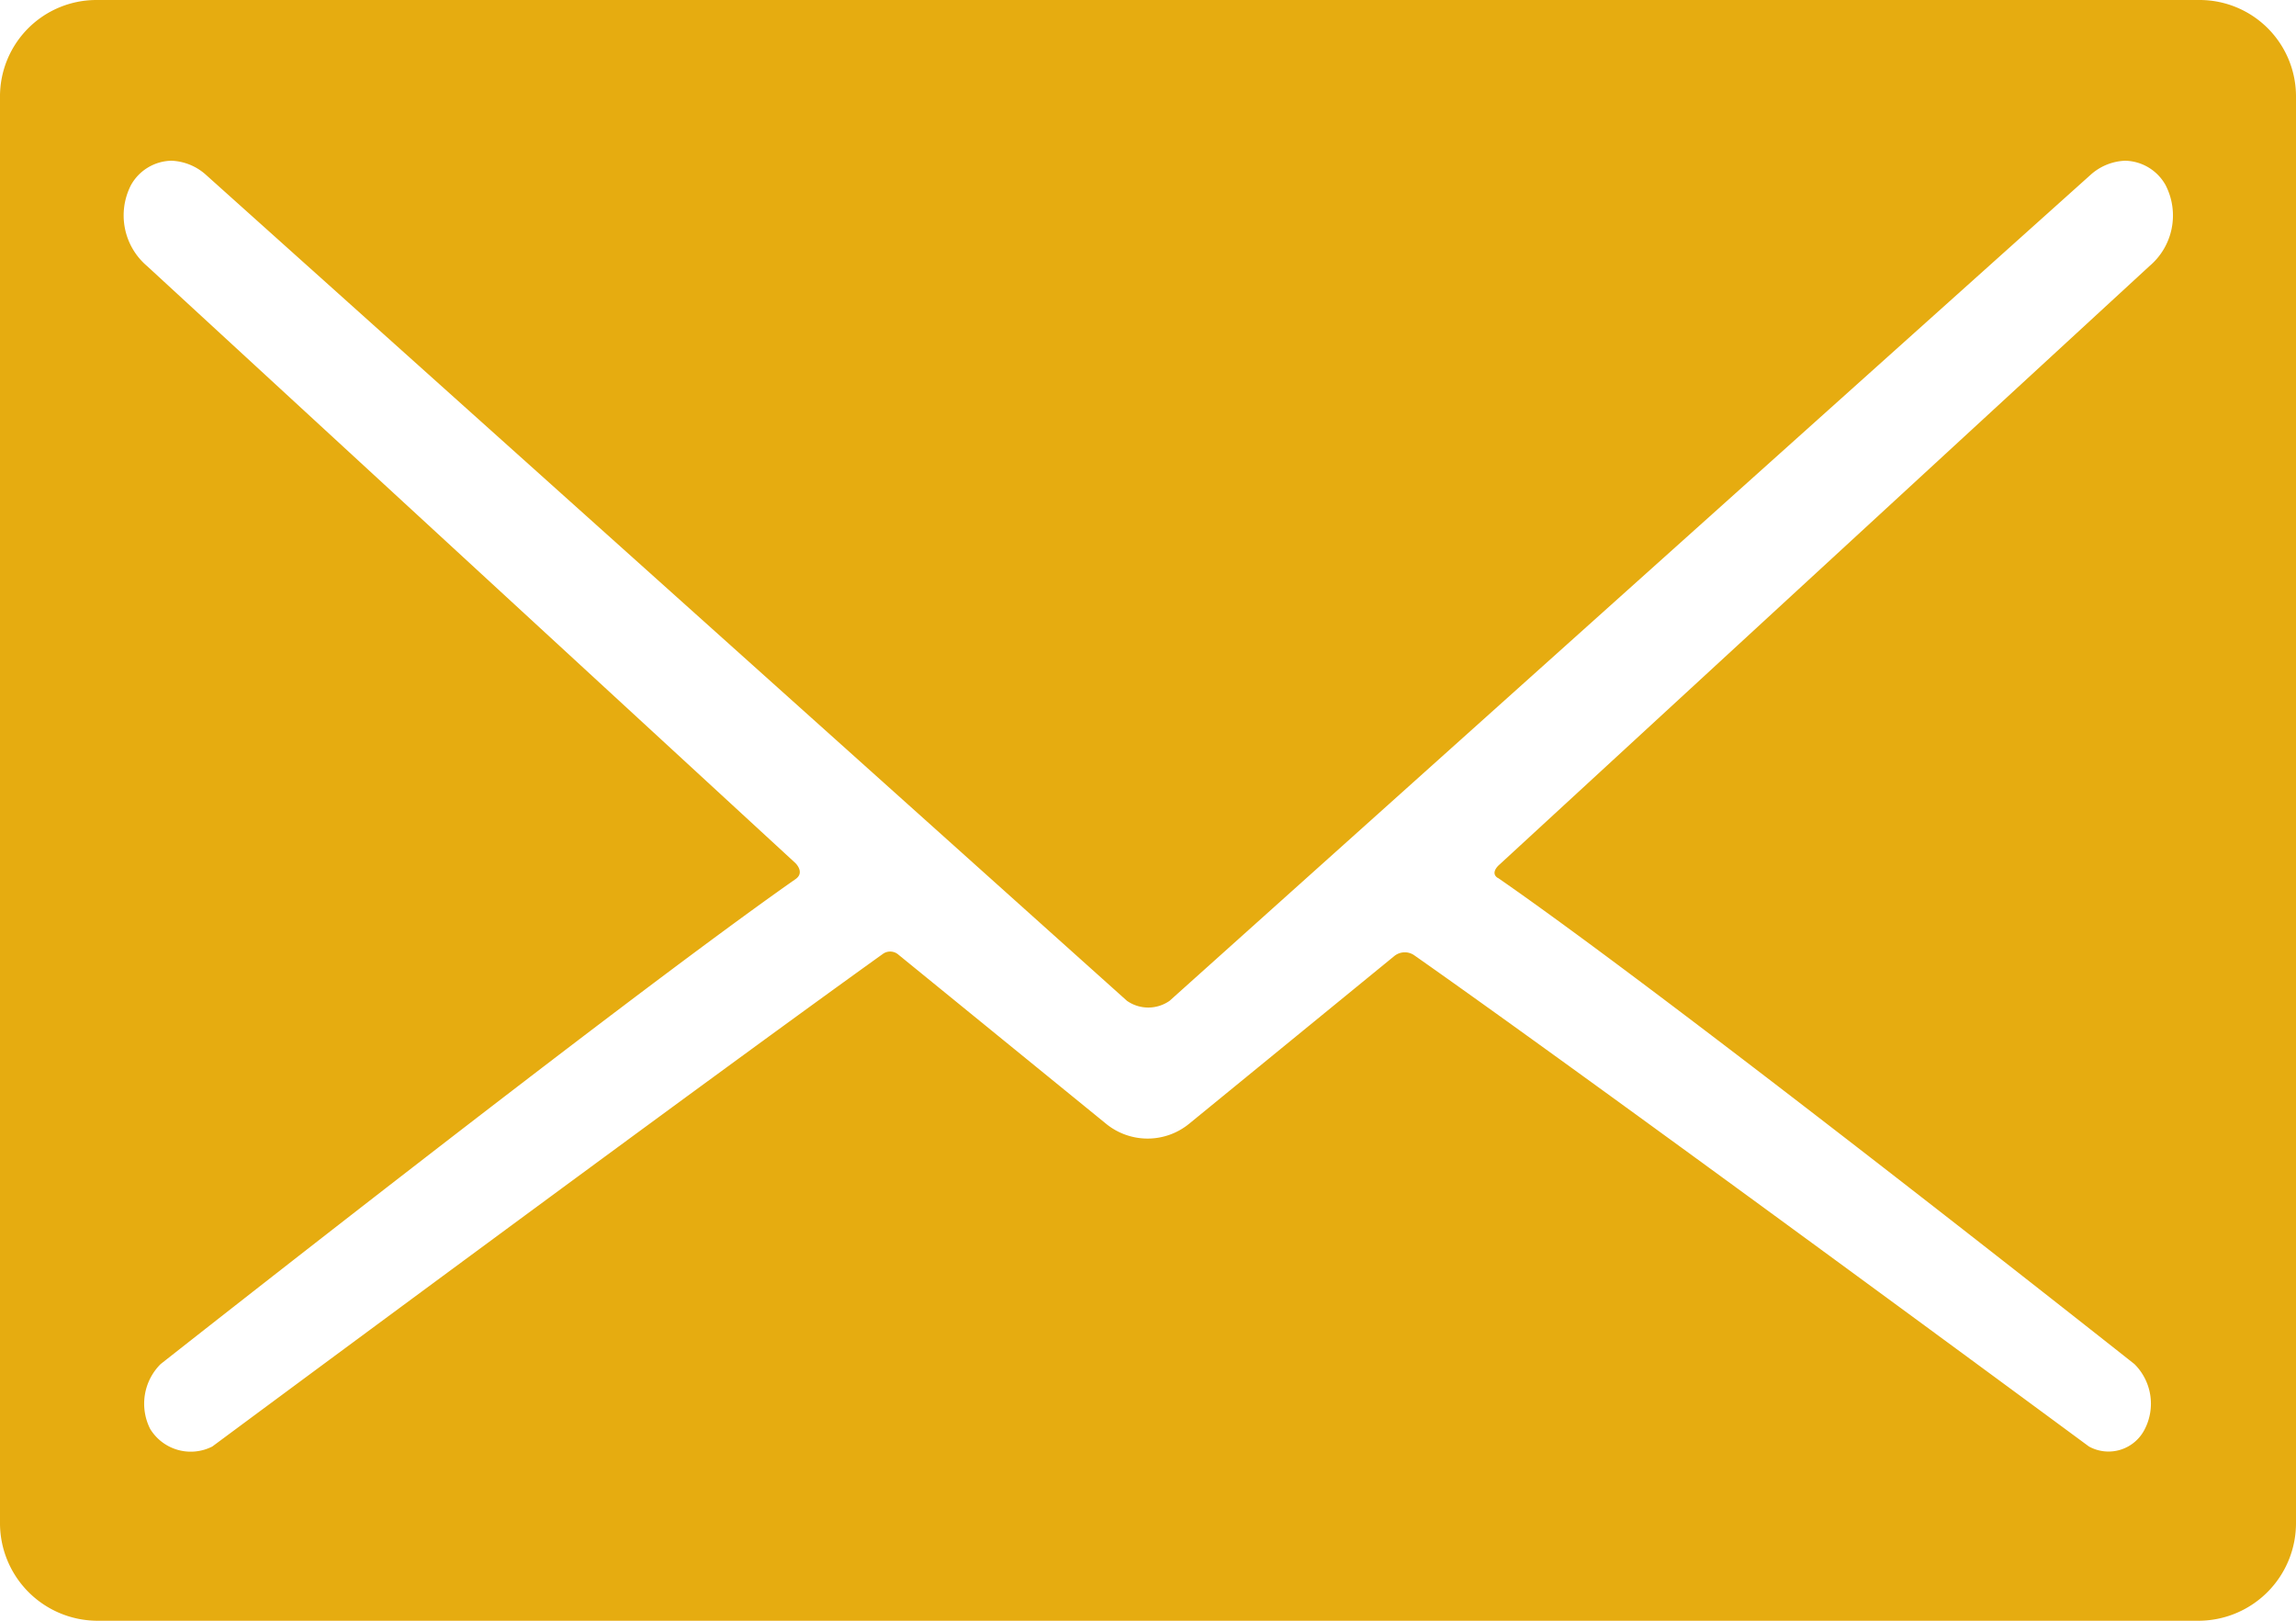 <svg xmlns="http://www.w3.org/2000/svg" width="17" height="12" viewBox="0 0 17 12"><defs><style>.cls-1{fill:#e6ac10;fill-rule:evenodd}</style></defs><path id="Forma_1" data-name="Forma 1" class="cls-1" d="M424.291 4814h-15.582a.714.714 0 0 0-.709.72v10.55a.723.723 0 0 0 .709.73h15.582a.723.723 0 0 0 .709-.73v-10.55a.714.714 0 0 0-.709-.72zm-5.2 6.5c1.315.91 4.713 3.6 4.713 3.6a.413.413 0 0 1 .077.48.3.3 0 0 1-.414.13s-3.617-2.67-5-3.64a.123.123 0 0 0-.145.01l-1.517 1.24a.486.486 0 0 1-.616 0l-1.535-1.25a.093.093 0 0 0-.113-.01c-1.368.98-4.969 3.65-4.969 3.65a.352.352 0 0 1-.46-.13.414.414 0 0 1 .077-.48s3.4-2.68 4.7-3.59c.074-.05 0-.12 0-.12l-4.8-4.42a.492.492 0 0 1-.119-.6.351.351 0 0 1 .3-.18.406.406 0 0 1 .25.1l6.824 6.12a.275.275 0 0 0 .316 0l6.824-6.12a.406.406 0 0 1 .25-.1.351.351 0 0 1 .3.18.49.49 0 0 1-.119.6l-4.811 4.43s-.075.06-.015.1z" transform="translate(-408 -4814)"/></svg>